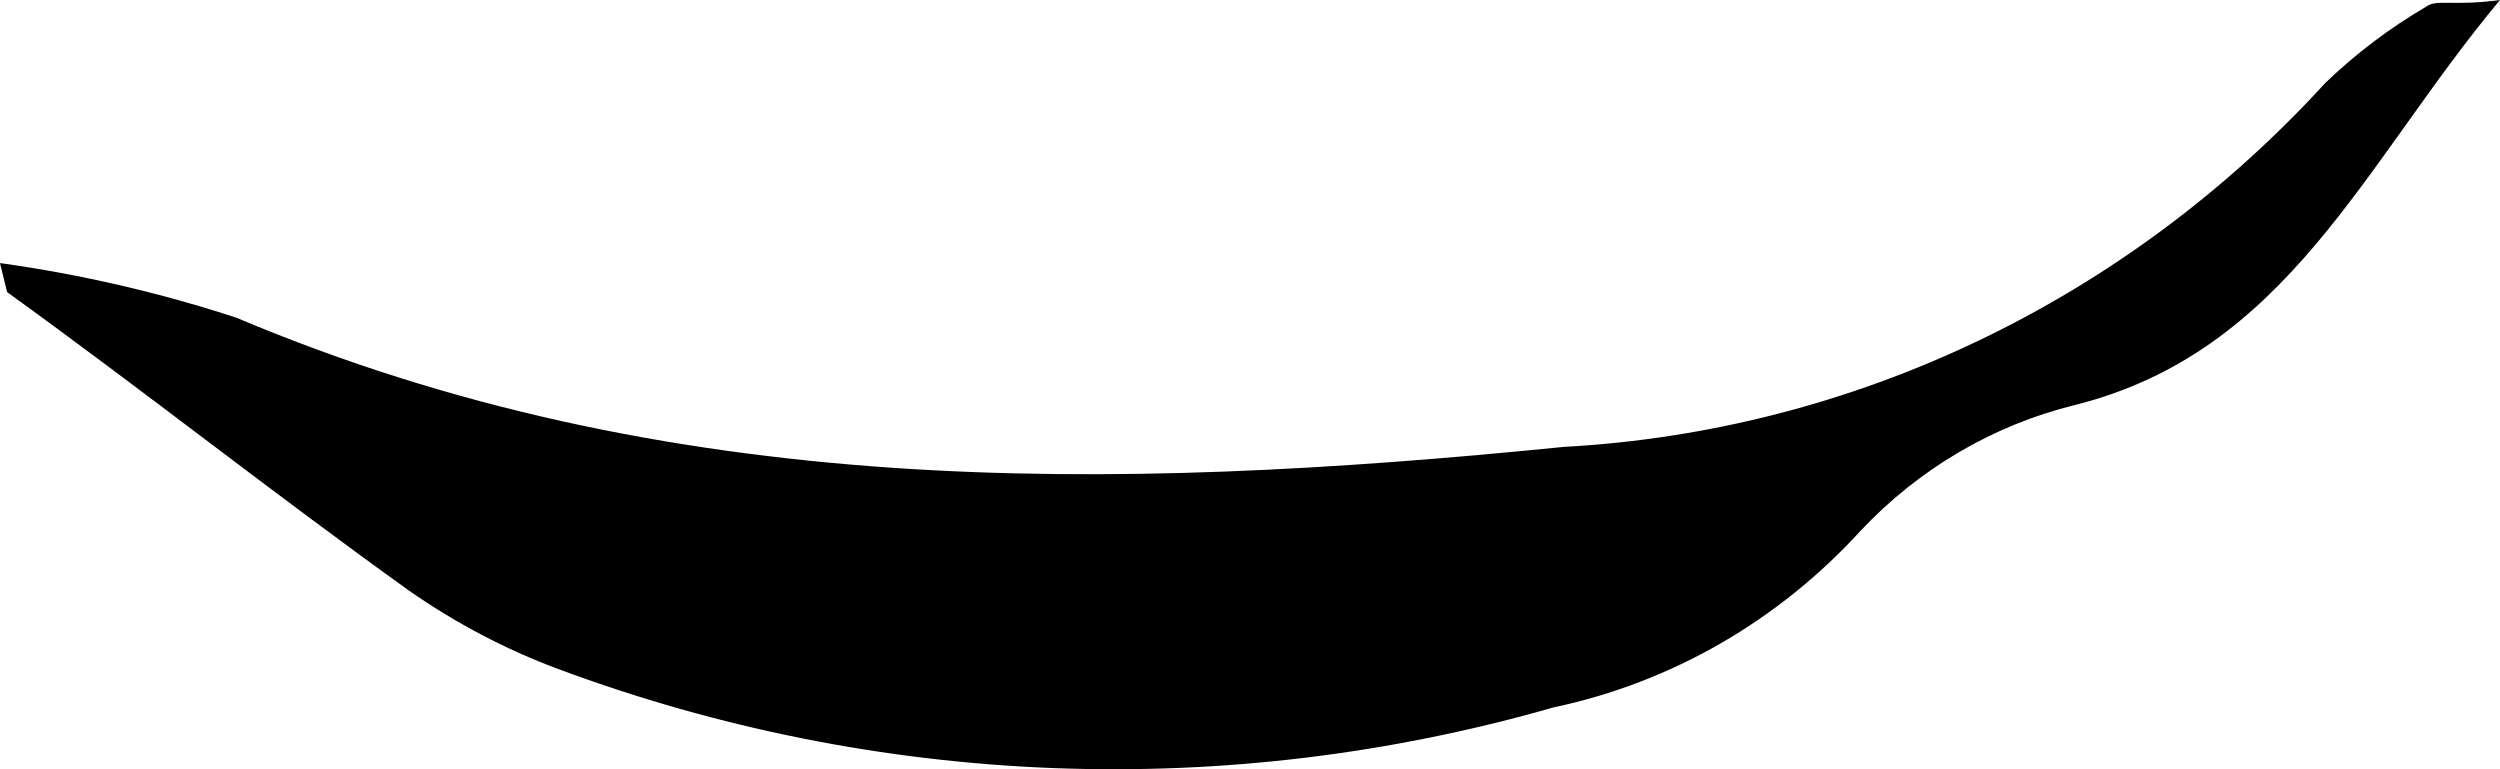 ﻿<?xml version="1.0" encoding="utf-8"?>
<svg version="1.1" xmlns:xlink="http://www.w3.org/1999/xlink" width="13px" height="4px" xmlns="http://www.w3.org/2000/svg">
  <g transform="matrix(1 0 0 1 -142 -160 )">
    <path d="M 0.037 1.519  C 0.037 1.519  0 1.368  0 1.368  C 0.417 1.426  0.828 1.521  1.229 1.652  C 3.471 2.599  5.764 2.561  8.13 2.324  C 9.638 2.242  11.056 1.564  12.092 0.431  C 12.252 0.277  12.429 0.144  12.619 0.033  C 12.67 -0.005  12.757 0.033  13 0  C 12.289 0.852  11.899 1.827  10.79 2.106  C 10.366 2.21  9.979 2.437  9.675 2.76  C 9.248 3.228  8.691 3.549  8.08 3.678  C 6.376 4.167  4.567 4.098  2.903 3.479  C 2.629 3.377  2.369 3.24  2.128 3.072  C 1.422 2.566  0.752 2.035  0.037 1.519  Z " fill-rule="nonzero" fill="#000000" stroke="none" transform="matrix(1 0 0 1 142 160 )" />
  </g>
</svg>